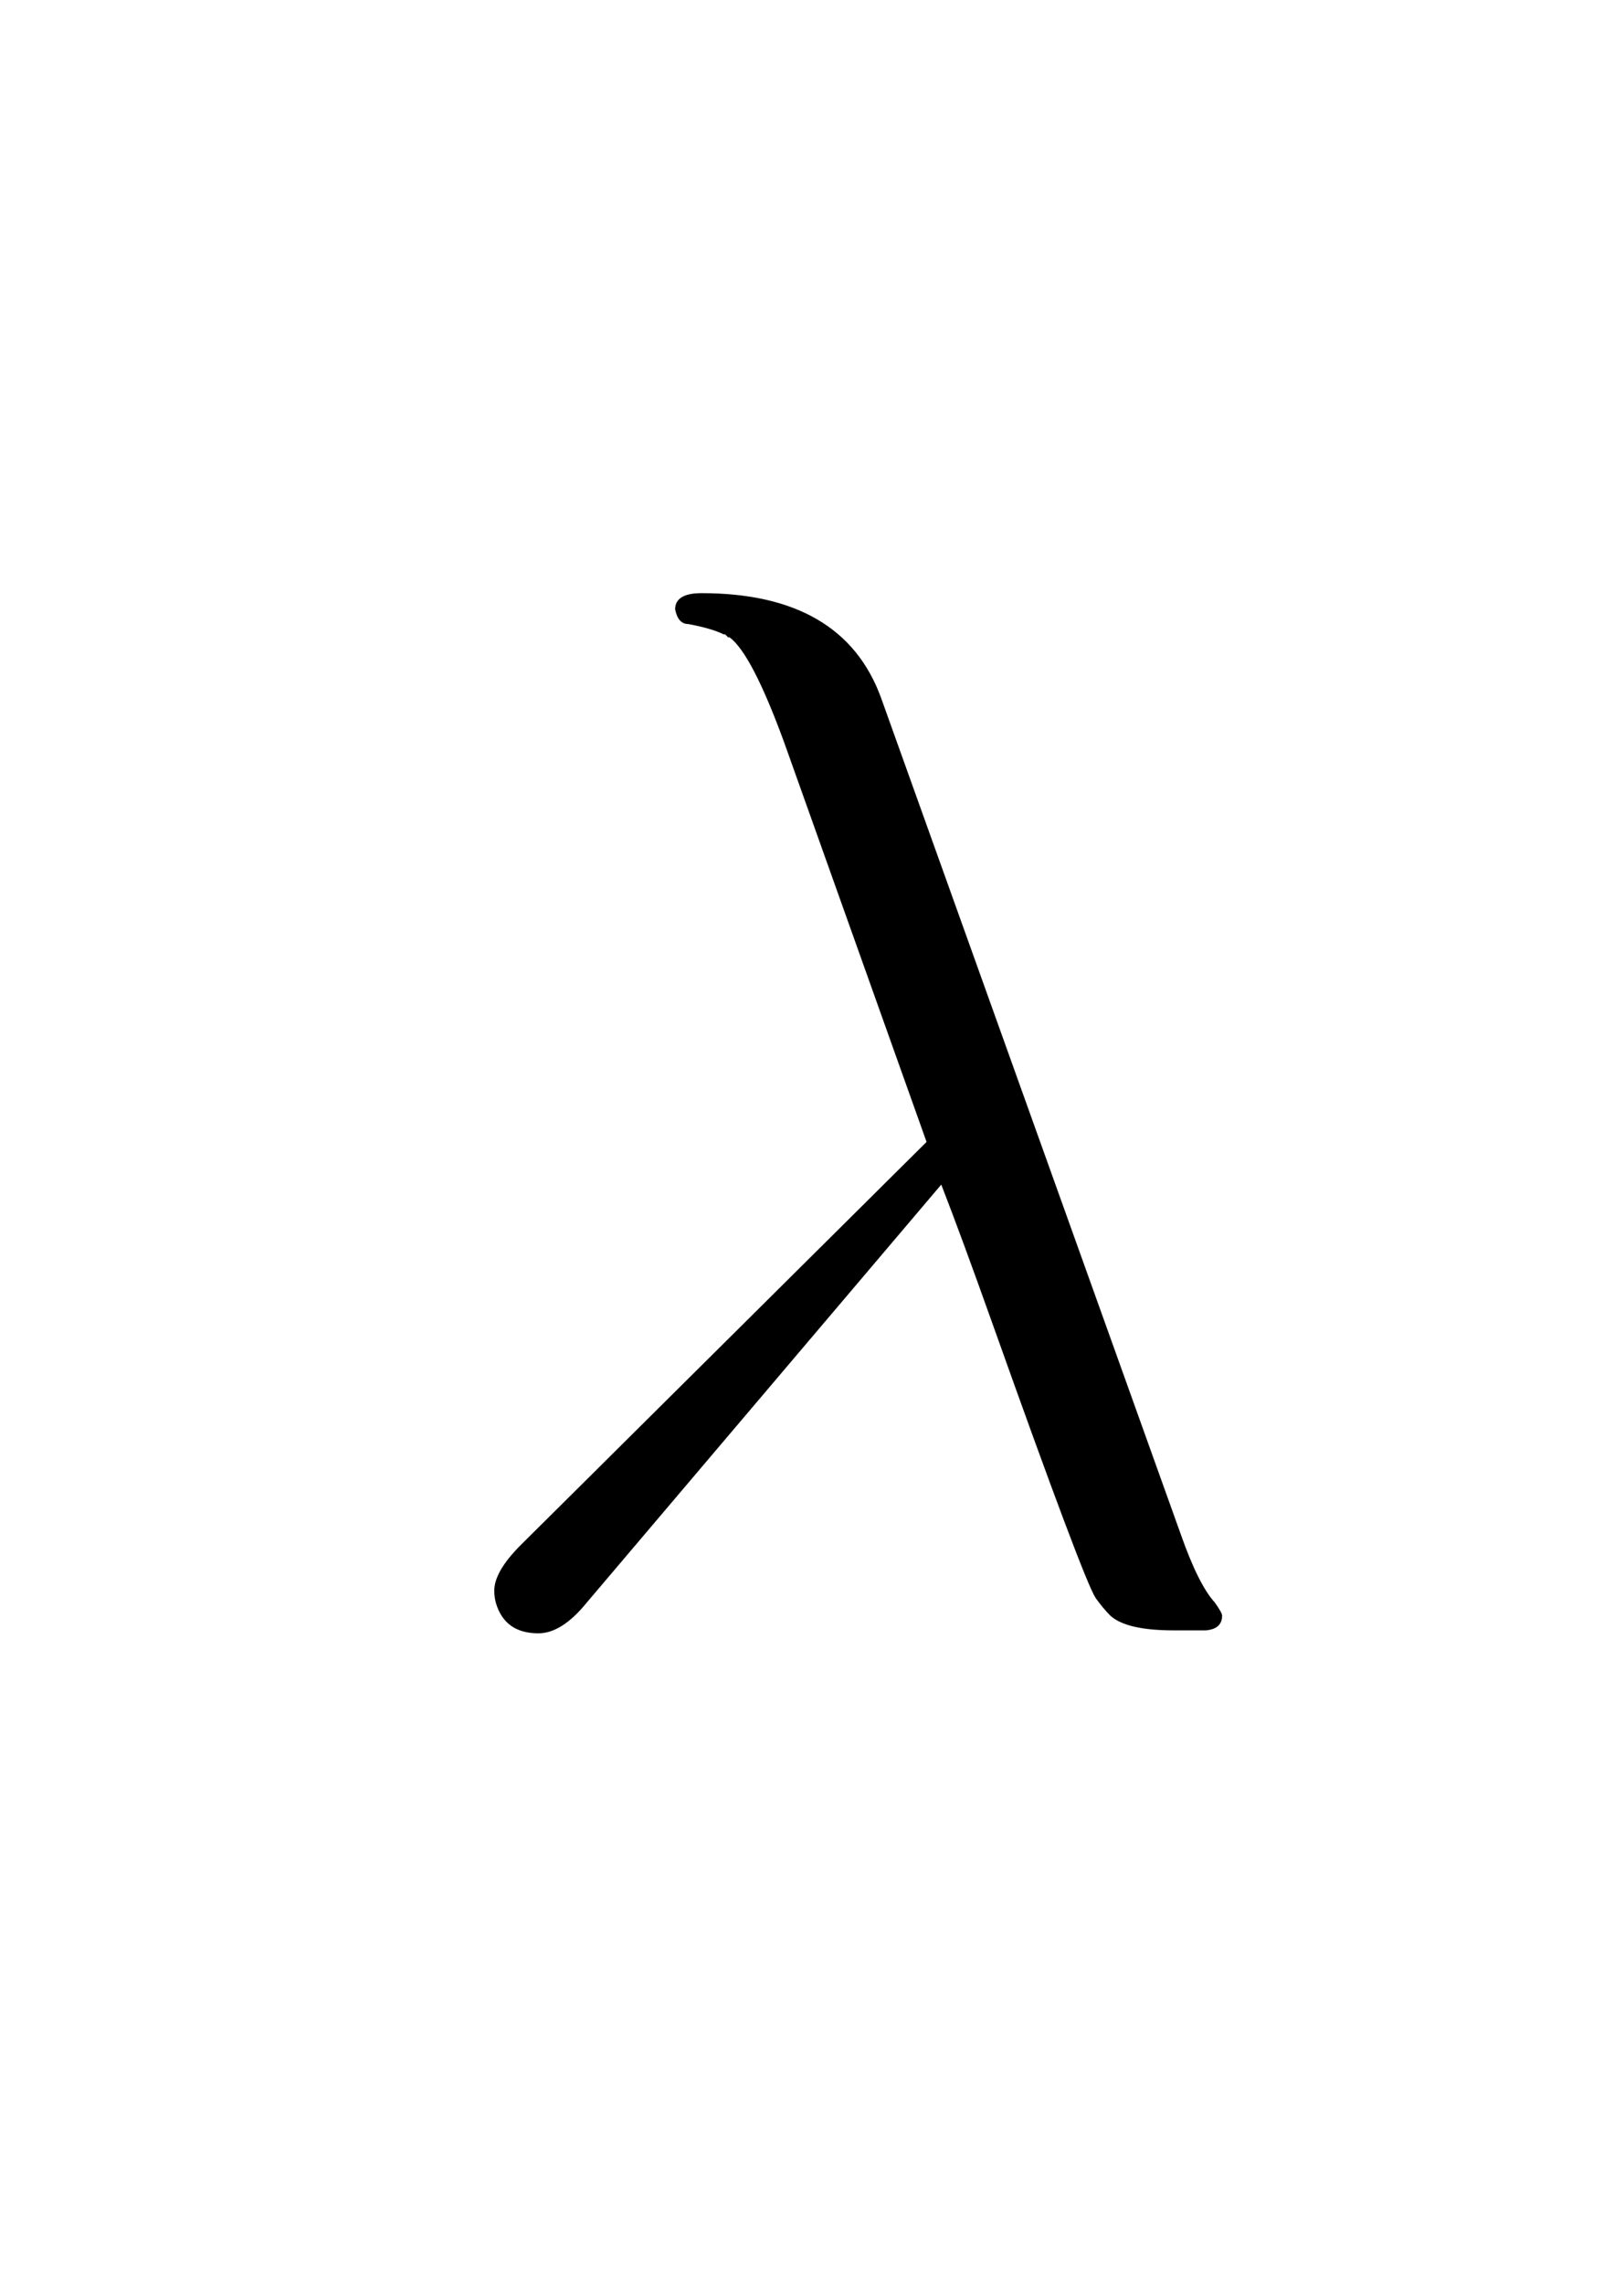 <svg version="1.1" xmlns="http://www.w3.org/2000/svg" xmlns:xlink="http://www.w3.org/1999/xlink" width="74" height="104"><defs><clipPath id="wgBRkphJcqNq"><path fill="none" stroke="none" d=" M 0 0 L 74 0 L 74 104 L 0 104 L 0 0 Z"/></clipPath></defs><g transform="scale(1,1)" clip-path="url(#wgBRkphJcqNq)"><g transform="translate(-136,-56)"><g transform="scale(67,67)"><g transform="translate(2.313,1.933)"><path fill="rgb(0,0,0)" stroke="none" paint-order="stroke fill markers" d=" M 0.357 -0.292 L 0.116 -0.008 Q 0.099 0.013 0.083 0.013 Q 0.06 0.013 0.054 -0.008 Q 0.053 -0.012 0.053 -0.016 Q 0.053 -0.029 0.071 -0.047 L 0.347 -0.321 L 0.25 -0.593 Q 0.228 -0.653 0.213 -0.664 L 0.212 -0.664 L 0.21 -0.666 L 0.209 -0.666 Q 0.201 -0.67 0.185 -0.673 Q 0.178 -0.673 0.176 -0.683 Q 0.176 -0.694 0.194 -0.694 Q 0.29 -0.694 0.316 -0.623 L 0.52 -0.054 Q 0.532 -0.02 0.543 -0.008 Q 0.548 -0.001 0.548 0.001 Q 0.548 0.01 0.537 0.011 L 0.515 0.011 Q 0.483 0.011 0.472 0.001 Q 0.467 -0.004 0.462 -0.011 Q 0.454 -0.023 0.392 -0.197 Q 0.371 -0.256 0.357 -0.292 Z"/></g></g></g></g></svg>